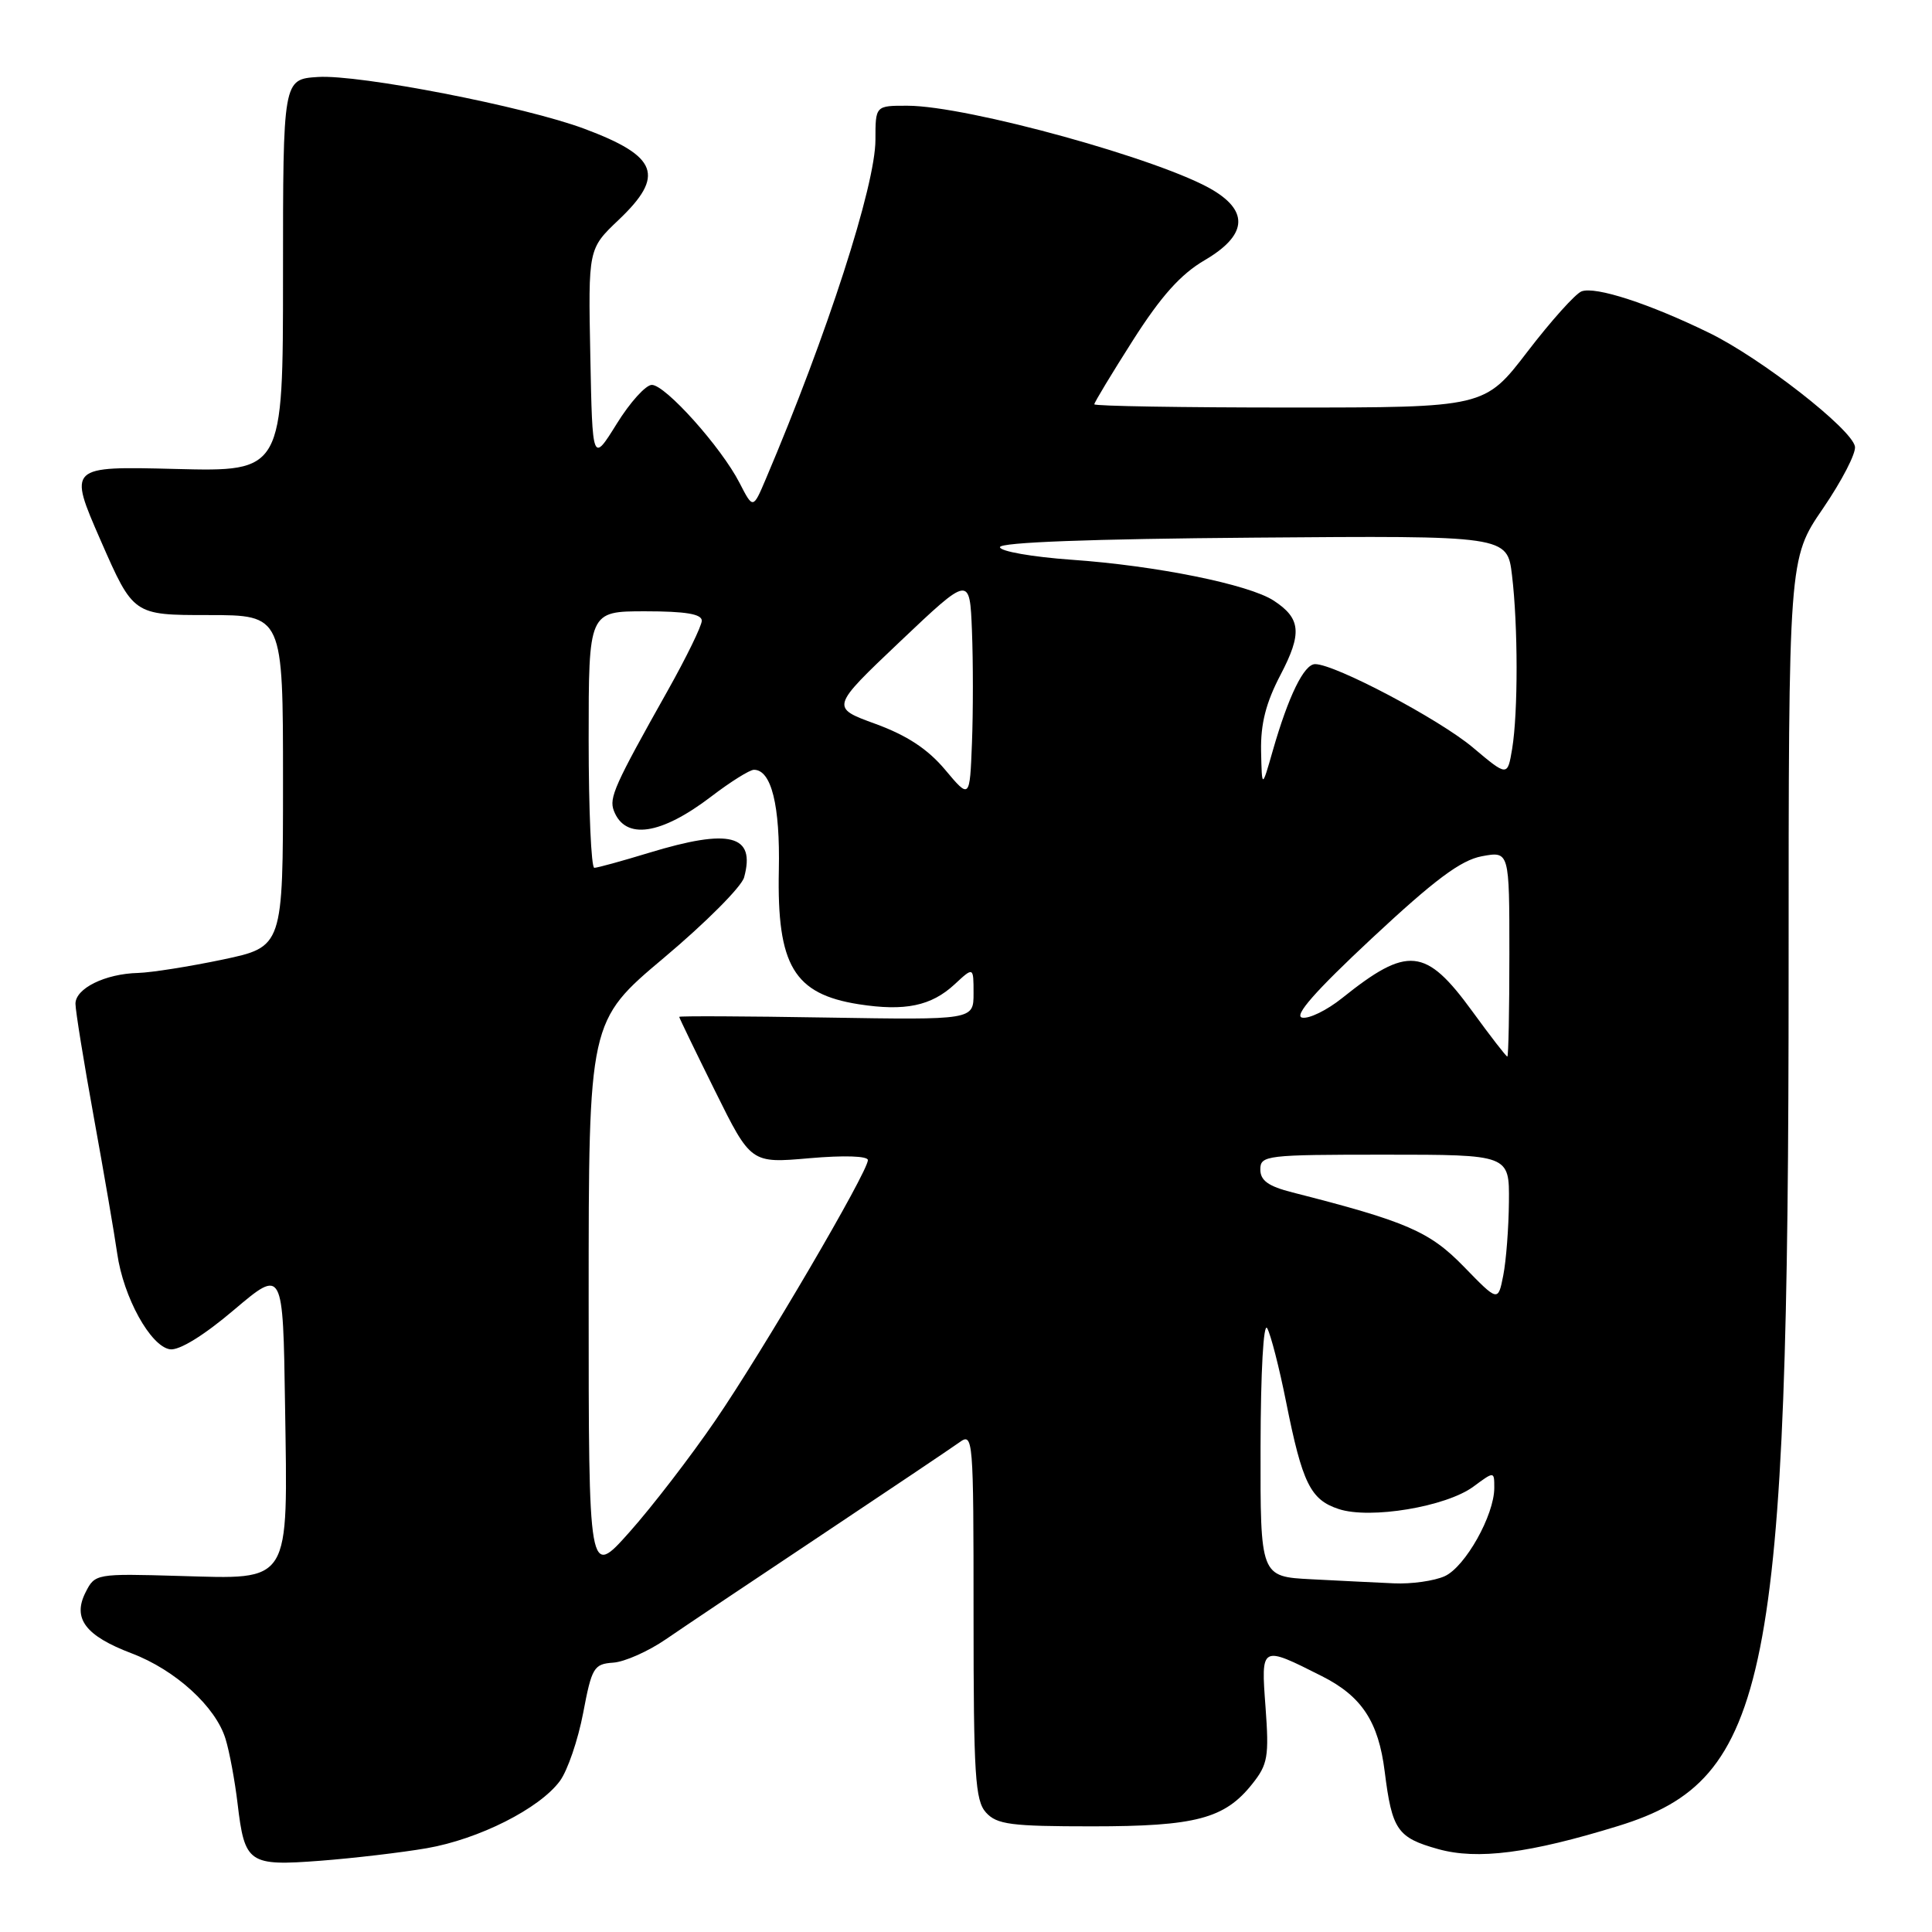 <?xml version="1.0" encoding="UTF-8" standalone="no"?>
<!DOCTYPE svg PUBLIC "-//W3C//DTD SVG 1.1//EN" "http://www.w3.org/Graphics/SVG/1.1/DTD/svg11.dtd" >
<svg xmlns="http://www.w3.org/2000/svg" xmlns:xlink="http://www.w3.org/1999/xlink" version="1.1" viewBox="0 0 256 256">
 <g >
 <path fill="currentColor"
d=" M 56.54 244.90 C 63.46 243.70 71.49 239.65 74.19 235.99 C 75.21 234.60 76.59 230.55 77.27 226.99 C 78.41 220.95 78.69 220.49 81.25 220.31 C 82.76 220.21 85.91 218.81 88.25 217.20 C 90.59 215.59 99.86 209.38 108.86 203.39 C 117.85 197.40 126.06 191.88 127.11 191.13 C 128.95 189.79 129.00 190.39 129.00 214.05 C 129.00 235.25 129.21 238.58 130.65 240.17 C 132.09 241.76 133.97 242.00 144.69 242.00 C 158.45 242.00 162.28 240.99 165.94 236.37 C 167.99 233.80 168.17 232.75 167.69 226.21 C 167.08 217.99 167.05 218.01 175.16 222.10 C 180.44 224.76 182.66 228.14 183.48 234.74 C 184.45 242.48 185.15 243.50 190.55 245.01 C 195.76 246.47 202.66 245.58 214.46 241.94 C 234.42 235.78 237.00 222.83 237.00 128.96 C 237.00 74.02 237.00 74.02 241.55 67.38 C 244.05 63.72 245.96 60.03 245.79 59.16 C 245.34 56.82 233.37 47.48 226.50 44.12 C 218.54 40.23 211.40 37.91 209.56 38.61 C 208.74 38.93 205.52 42.52 202.40 46.59 C 196.72 54.00 196.72 54.00 170.86 54.00 C 156.64 54.00 145.00 53.81 145.00 53.57 C 145.00 53.33 147.30 49.52 150.12 45.09 C 153.84 39.25 156.44 36.34 159.62 34.48 C 165.16 31.24 165.54 28.09 160.75 25.21 C 154.05 21.17 128.19 14.02 120.25 14.01 C 116.00 14.00 116.00 14.00 116.00 18.52 C 116.00 24.56 109.62 44.31 101.47 63.48 C 99.78 67.46 99.78 67.46 97.99 63.98 C 95.57 59.26 88.17 51.00 86.37 51.00 C 85.57 51.00 83.47 53.32 81.71 56.17 C 78.50 61.33 78.50 61.33 78.22 47.15 C 77.94 32.97 77.94 32.97 81.97 29.14 C 88.15 23.27 87.19 20.71 77.45 17.07 C 69.55 14.11 47.60 9.85 42.13 10.20 C 37.50 10.50 37.50 10.50 37.50 36.50 C 37.50 62.50 37.50 62.50 23.27 62.14 C 9.04 61.78 9.04 61.78 13.35 71.64 C 17.67 81.50 17.67 81.50 27.58 81.50 C 37.50 81.50 37.50 81.50 37.50 103.48 C 37.50 125.46 37.50 125.46 29.50 127.15 C 25.10 128.07 20.06 128.87 18.30 128.92 C 13.93 129.03 10.00 130.97 10.00 133.00 C 10.00 133.92 11.10 140.71 12.44 148.09 C 13.78 155.46 15.17 163.57 15.53 166.09 C 16.35 171.89 19.95 178.41 22.53 178.79 C 23.75 178.96 27.00 176.97 31.00 173.57 C 37.50 168.07 37.50 168.07 37.77 186.18 C 38.13 210.15 38.70 209.24 23.73 208.82 C 12.73 208.50 12.58 208.53 11.34 210.99 C 9.58 214.46 11.31 216.75 17.45 219.08 C 23.25 221.28 28.60 226.16 29.89 230.43 C 30.41 232.12 31.12 235.96 31.48 238.98 C 32.42 246.93 32.94 247.28 42.44 246.56 C 46.88 246.22 53.22 245.47 56.54 244.90 Z  M 173.75 209.26 C 167.00 208.91 167.00 208.91 167.03 191.70 C 167.05 181.72 167.42 175.13 167.91 176.00 C 168.38 176.82 169.51 181.23 170.42 185.79 C 172.57 196.55 173.64 198.73 177.40 199.96 C 181.56 201.33 191.63 199.65 195.24 196.98 C 198.00 194.94 198.00 194.94 198.00 197.15 C 198.00 200.77 194.16 207.60 191.44 208.85 C 190.05 209.48 187.01 209.91 184.70 209.80 C 182.39 209.70 177.46 209.45 173.75 209.26 Z  M 78.00 172.19 C 78.00 135.30 78.00 135.30 87.99 126.90 C 93.49 122.28 98.27 117.49 98.60 116.25 C 100.14 110.61 96.73 109.73 86.00 113.00 C 82.42 114.09 79.16 114.99 78.75 114.99 C 78.34 115.00 78.00 107.35 78.00 98.00 C 78.00 81.00 78.00 81.00 85.50 81.00 C 90.84 81.00 93.00 81.36 92.99 82.25 C 92.98 82.94 90.95 87.10 88.48 91.50 C 81.42 104.06 80.68 105.71 81.34 107.43 C 82.84 111.34 87.56 110.65 94.26 105.53 C 96.80 103.59 99.34 102.00 99.90 102.00 C 102.21 102.00 103.38 106.72 103.20 115.32 C 102.94 127.94 105.20 131.72 113.80 133.07 C 119.91 134.02 123.39 133.30 126.49 130.43 C 129.00 128.10 129.00 128.10 129.00 131.62 C 129.00 135.15 129.00 135.15 109.50 134.83 C 98.77 134.65 90.00 134.61 90.00 134.74 C 90.00 134.87 92.14 139.29 94.75 144.56 C 99.50 154.15 99.50 154.15 107.25 153.47 C 111.82 153.07 115.00 153.17 115.00 153.72 C 115.00 155.28 101.11 178.99 94.78 188.23 C 91.49 193.04 86.37 199.69 83.40 203.02 C 78.00 209.08 78.00 209.08 78.00 172.19 Z  M 193.98 167.85 C 189.43 163.17 186.41 161.86 171.25 158.00 C 168.06 157.19 167.00 156.43 167.00 154.96 C 167.00 153.09 167.77 153.00 183.50 153.00 C 200.00 153.00 200.00 153.00 199.94 159.25 C 199.91 162.69 199.57 167.07 199.19 169.00 C 198.50 172.50 198.50 172.50 193.98 167.85 Z  M 195.07 133.98 C 188.91 125.53 186.53 125.29 177.84 132.25 C 175.83 133.86 173.45 135.03 172.54 134.84 C 171.40 134.61 174.26 131.35 181.79 124.32 C 190.11 116.56 193.55 113.99 196.34 113.46 C 200.00 112.78 200.00 112.78 200.00 126.39 C 200.00 133.87 199.88 140.00 199.73 140.00 C 199.57 140.00 197.48 137.29 195.07 133.98 Z  M 125.23 101.99 C 122.94 99.26 120.19 97.45 116.01 95.92 C 110.05 93.75 110.05 93.75 119.27 85.00 C 128.50 76.25 128.50 76.25 128.79 83.62 C 128.95 87.68 128.95 94.35 128.79 98.45 C 128.50 105.89 128.50 105.89 125.23 101.99 Z  M 167.10 99.52 C 167.03 95.91 167.74 93.12 169.67 89.43 C 172.56 83.91 172.38 81.95 168.78 79.59 C 165.50 77.44 153.18 74.95 142.00 74.17 C 136.78 73.80 132.50 73.05 132.50 72.50 C 132.50 71.86 144.55 71.41 166.11 71.24 C 199.72 70.97 199.72 70.97 200.35 76.24 C 201.15 82.92 201.16 94.40 200.37 99.21 C 199.75 102.91 199.75 102.91 195.13 99.02 C 190.65 95.27 176.90 88.00 174.26 88.00 C 172.79 88.00 170.73 92.21 168.64 99.50 C 167.21 104.50 167.21 104.50 167.10 99.52 Z "/>
</g>
</svg>